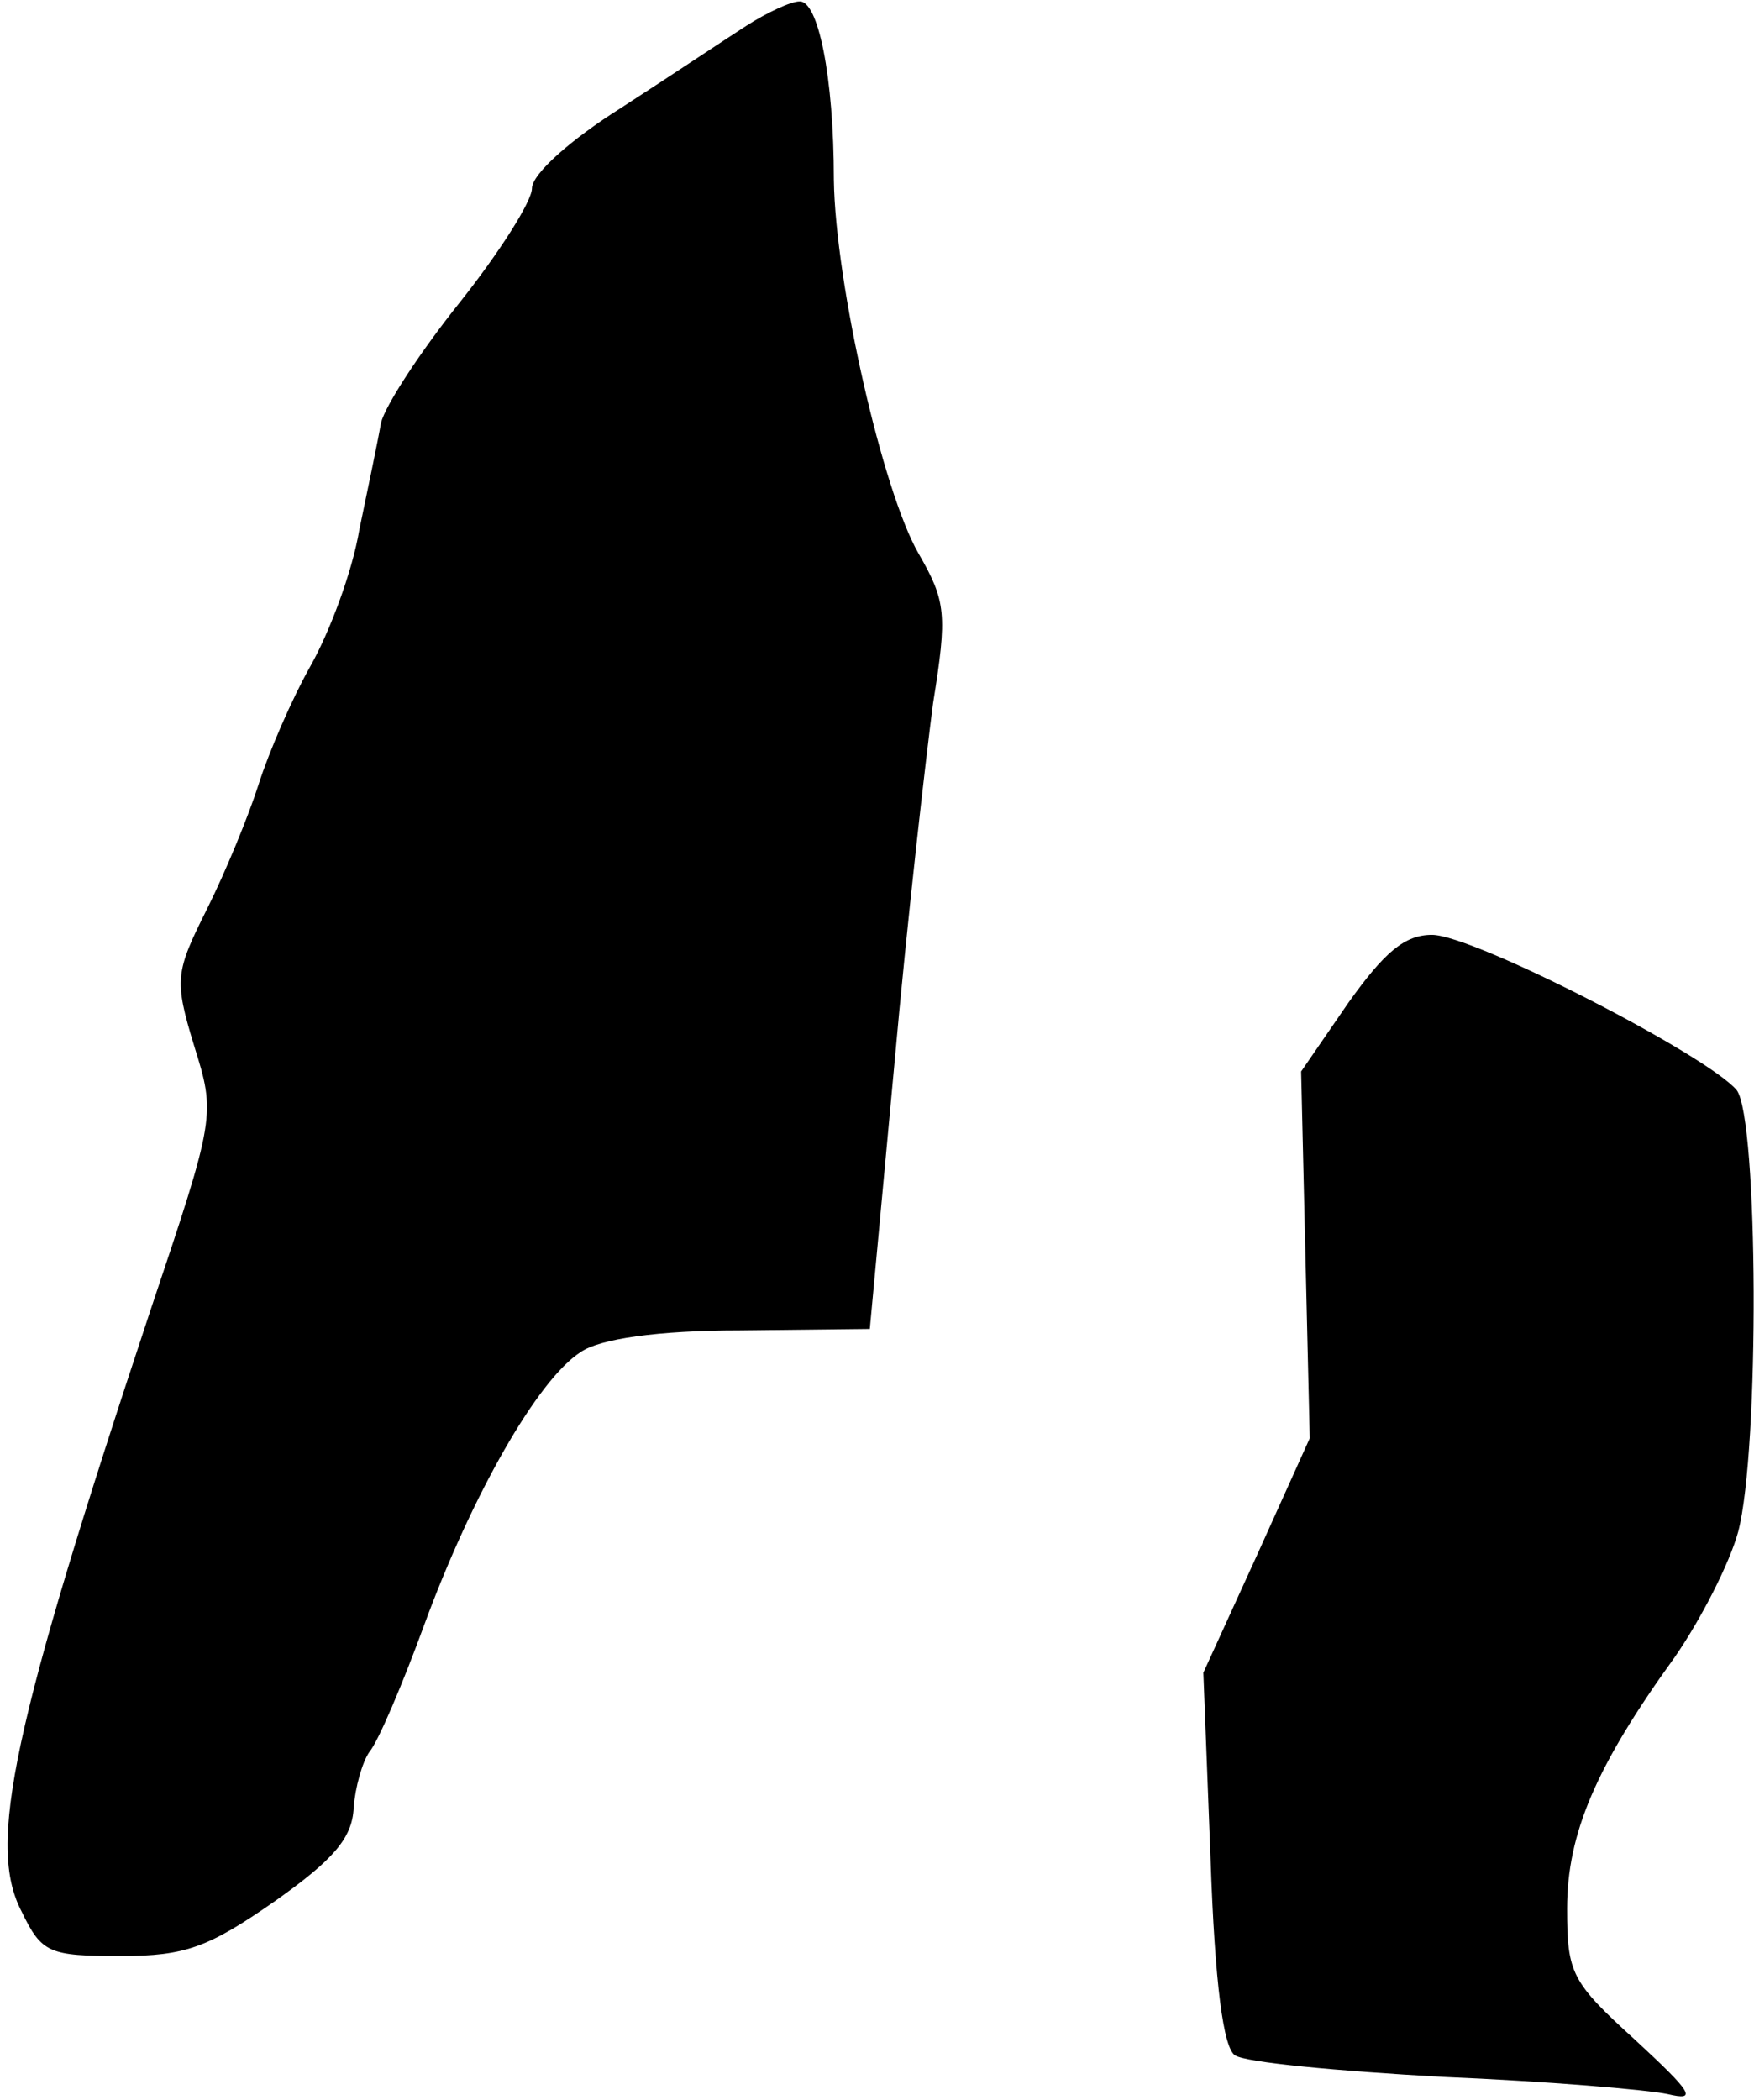 <?xml version="1.0" standalone="no"?>
<!DOCTYPE svg PUBLIC "-//W3C//DTD SVG 20010904//EN"
 "http://www.w3.org/TR/2001/REC-SVG-20010904/DTD/svg10.dtd">
<svg version="1.0" xmlns="http://www.w3.org/2000/svg"
 width="122pt" height="146pt" viewBox="0 0 122 146"
 preserveAspectRatio="xMidYMid meet">
<g transform="translate(0,146) scale(0.1,-0.1)"
fill="#000000" stroke="none">
<path fill="#000000" stroke="none" d="M519 1442 c-14 -9 -53 -35 -87 -57 -35
-22 -62 -46 -62 -56 0 -9 -23 -45 -50 -79 -28 -35 -52 -72 -55 -84 -2 -12 -9
-45 -15 -74 -5 -30 -21 -72 -34 -95 -13 -23 -29 -60 -36 -82 -7 -22 -23 -61
-36 -87 -22 -44 -23 -49 -9 -95 15 -48 15 -49 -30 -183 -97 -292 -114 -373
-90 -419 14 -29 19 -31 69 -31 45 0 61 6 107 38 41 29 54 44 55 65 1 14 6 32
11 39 6 7 23 47 38 88 33 90 79 171 109 190 13 9 53 15 111 15 l90 1 17 183
c9 101 22 214 27 252 10 62 9 71 -10 104 -25 43 -58 188 -59 260 0 72 -11 125
-24 124 -6 0 -23 -8 -37 -17z"/>
<path fill="#000000" stroke="none" d="M938 763 l-33 -48 3 -128 3 -127 -37
-82 -37 -81 5 -129 c3 -88 9 -132 17 -137 7 -5 72 -11 144 -15 73 -3 143 -9
157 -12 21 -5 17 1 -23 38 -44 40 -47 46 -47 91 0 52 20 99 75 175 18 26 38
65 44 87 15 57 14 287 -1 307 -20 24 -183 108 -212 108 -19 0 -33 -12 -58 -47z"/>
</g>
</svg>
